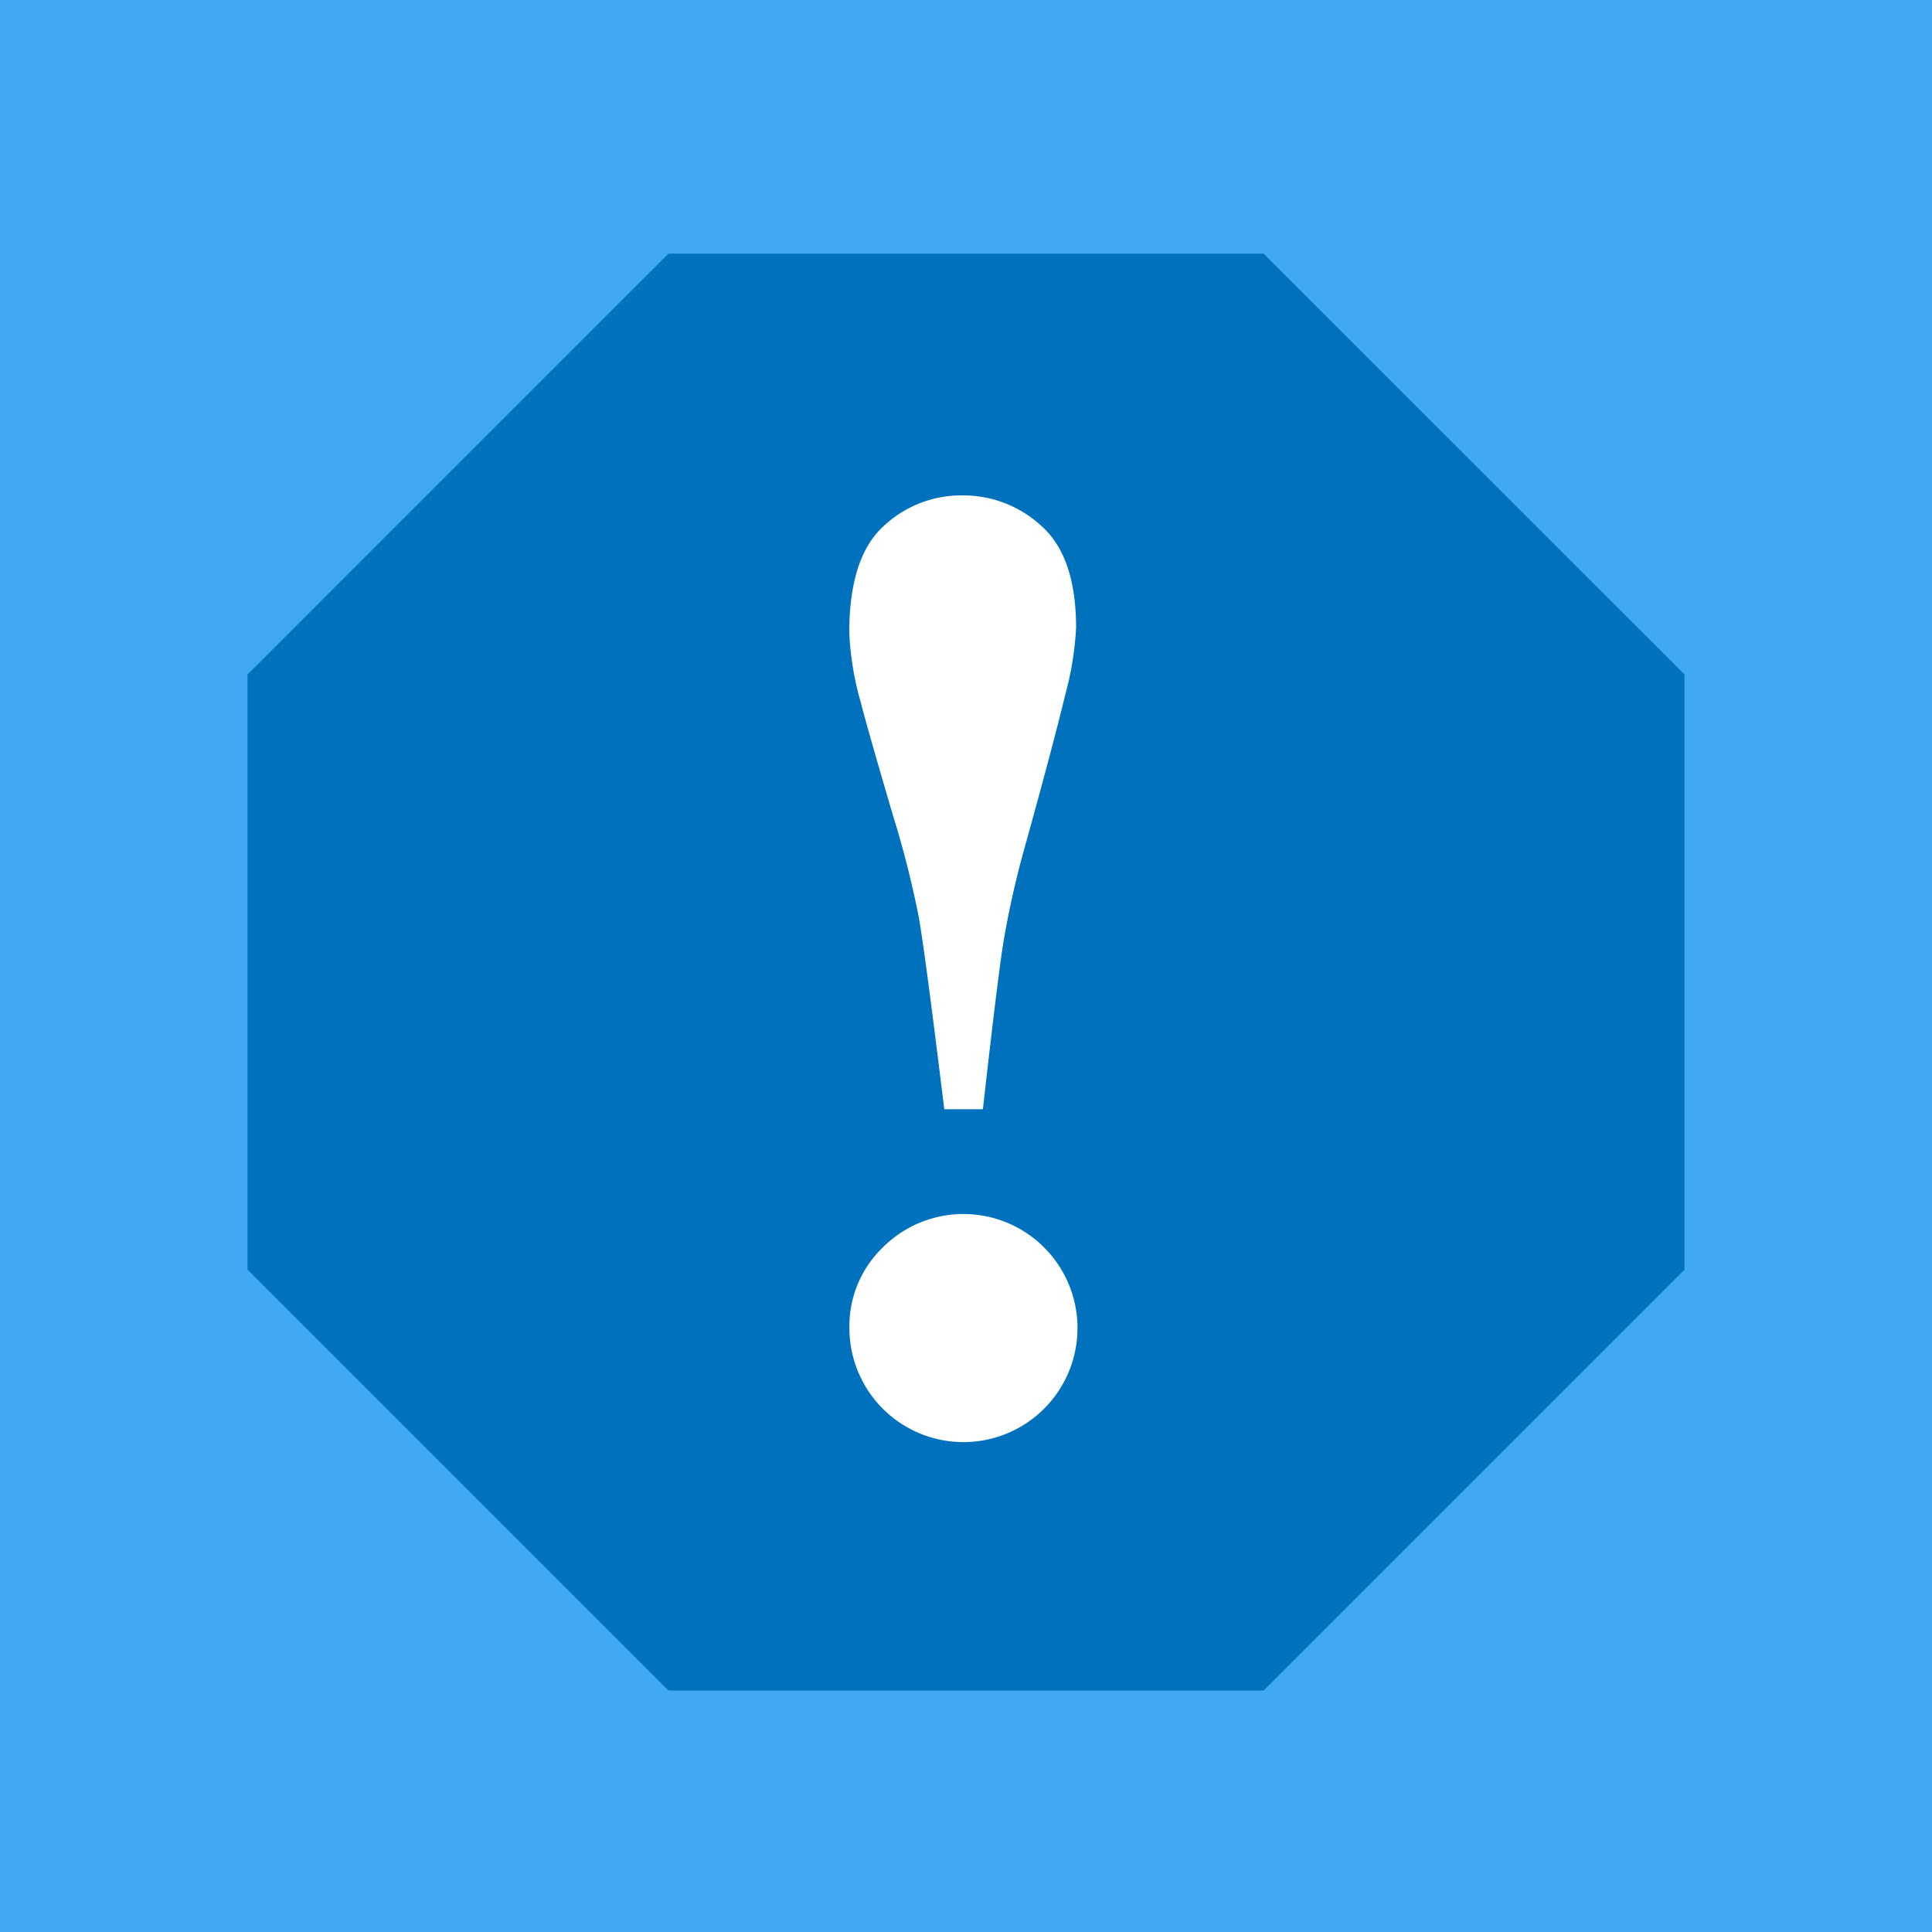 <svg id="Ebene_1" data-name="Ebene 1" xmlns="http://www.w3.org/2000/svg" viewBox="0 0 288 288"><defs><style>.cls-1{fill:#3fa9f5;}.cls-2{fill:#0071bc;}.cls-3{fill:#fff;}</style></defs><title>icon-stop</title><rect class="cls-1" width="288" height="288"/><polygon class="cls-2" points="188.36 37.81 99.64 37.81 36.9 100.54 36.9 189.26 99.64 252 188.36 252 251.1 189.26 251.1 100.54 188.36 37.81"/><path class="cls-3" d="M131.65,78.49a16.91,16.91,0,0,1,11.86-4.64,17.13,17.13,0,0,1,11.77,4.59q5.13,4.59,5.13,15.14a47.12,47.12,0,0,1-1.62,10q-1.6,6.69-5.81,21.92a137.1,137.1,0,0,0-3.46,15.29q-.93,6.1-3,24.56h-5.76q-2.84-23.25-3.81-28.71a149.74,149.74,0,0,0-3.91-15.34q-3.7-12.59-4.78-16.79a44.45,44.45,0,0,1-1.66-10.26Q126.62,83.13,131.65,78.49ZM131.55,186a17,17,0,1,1-4.93,12A16.27,16.27,0,0,1,131.55,186Z"/></svg>